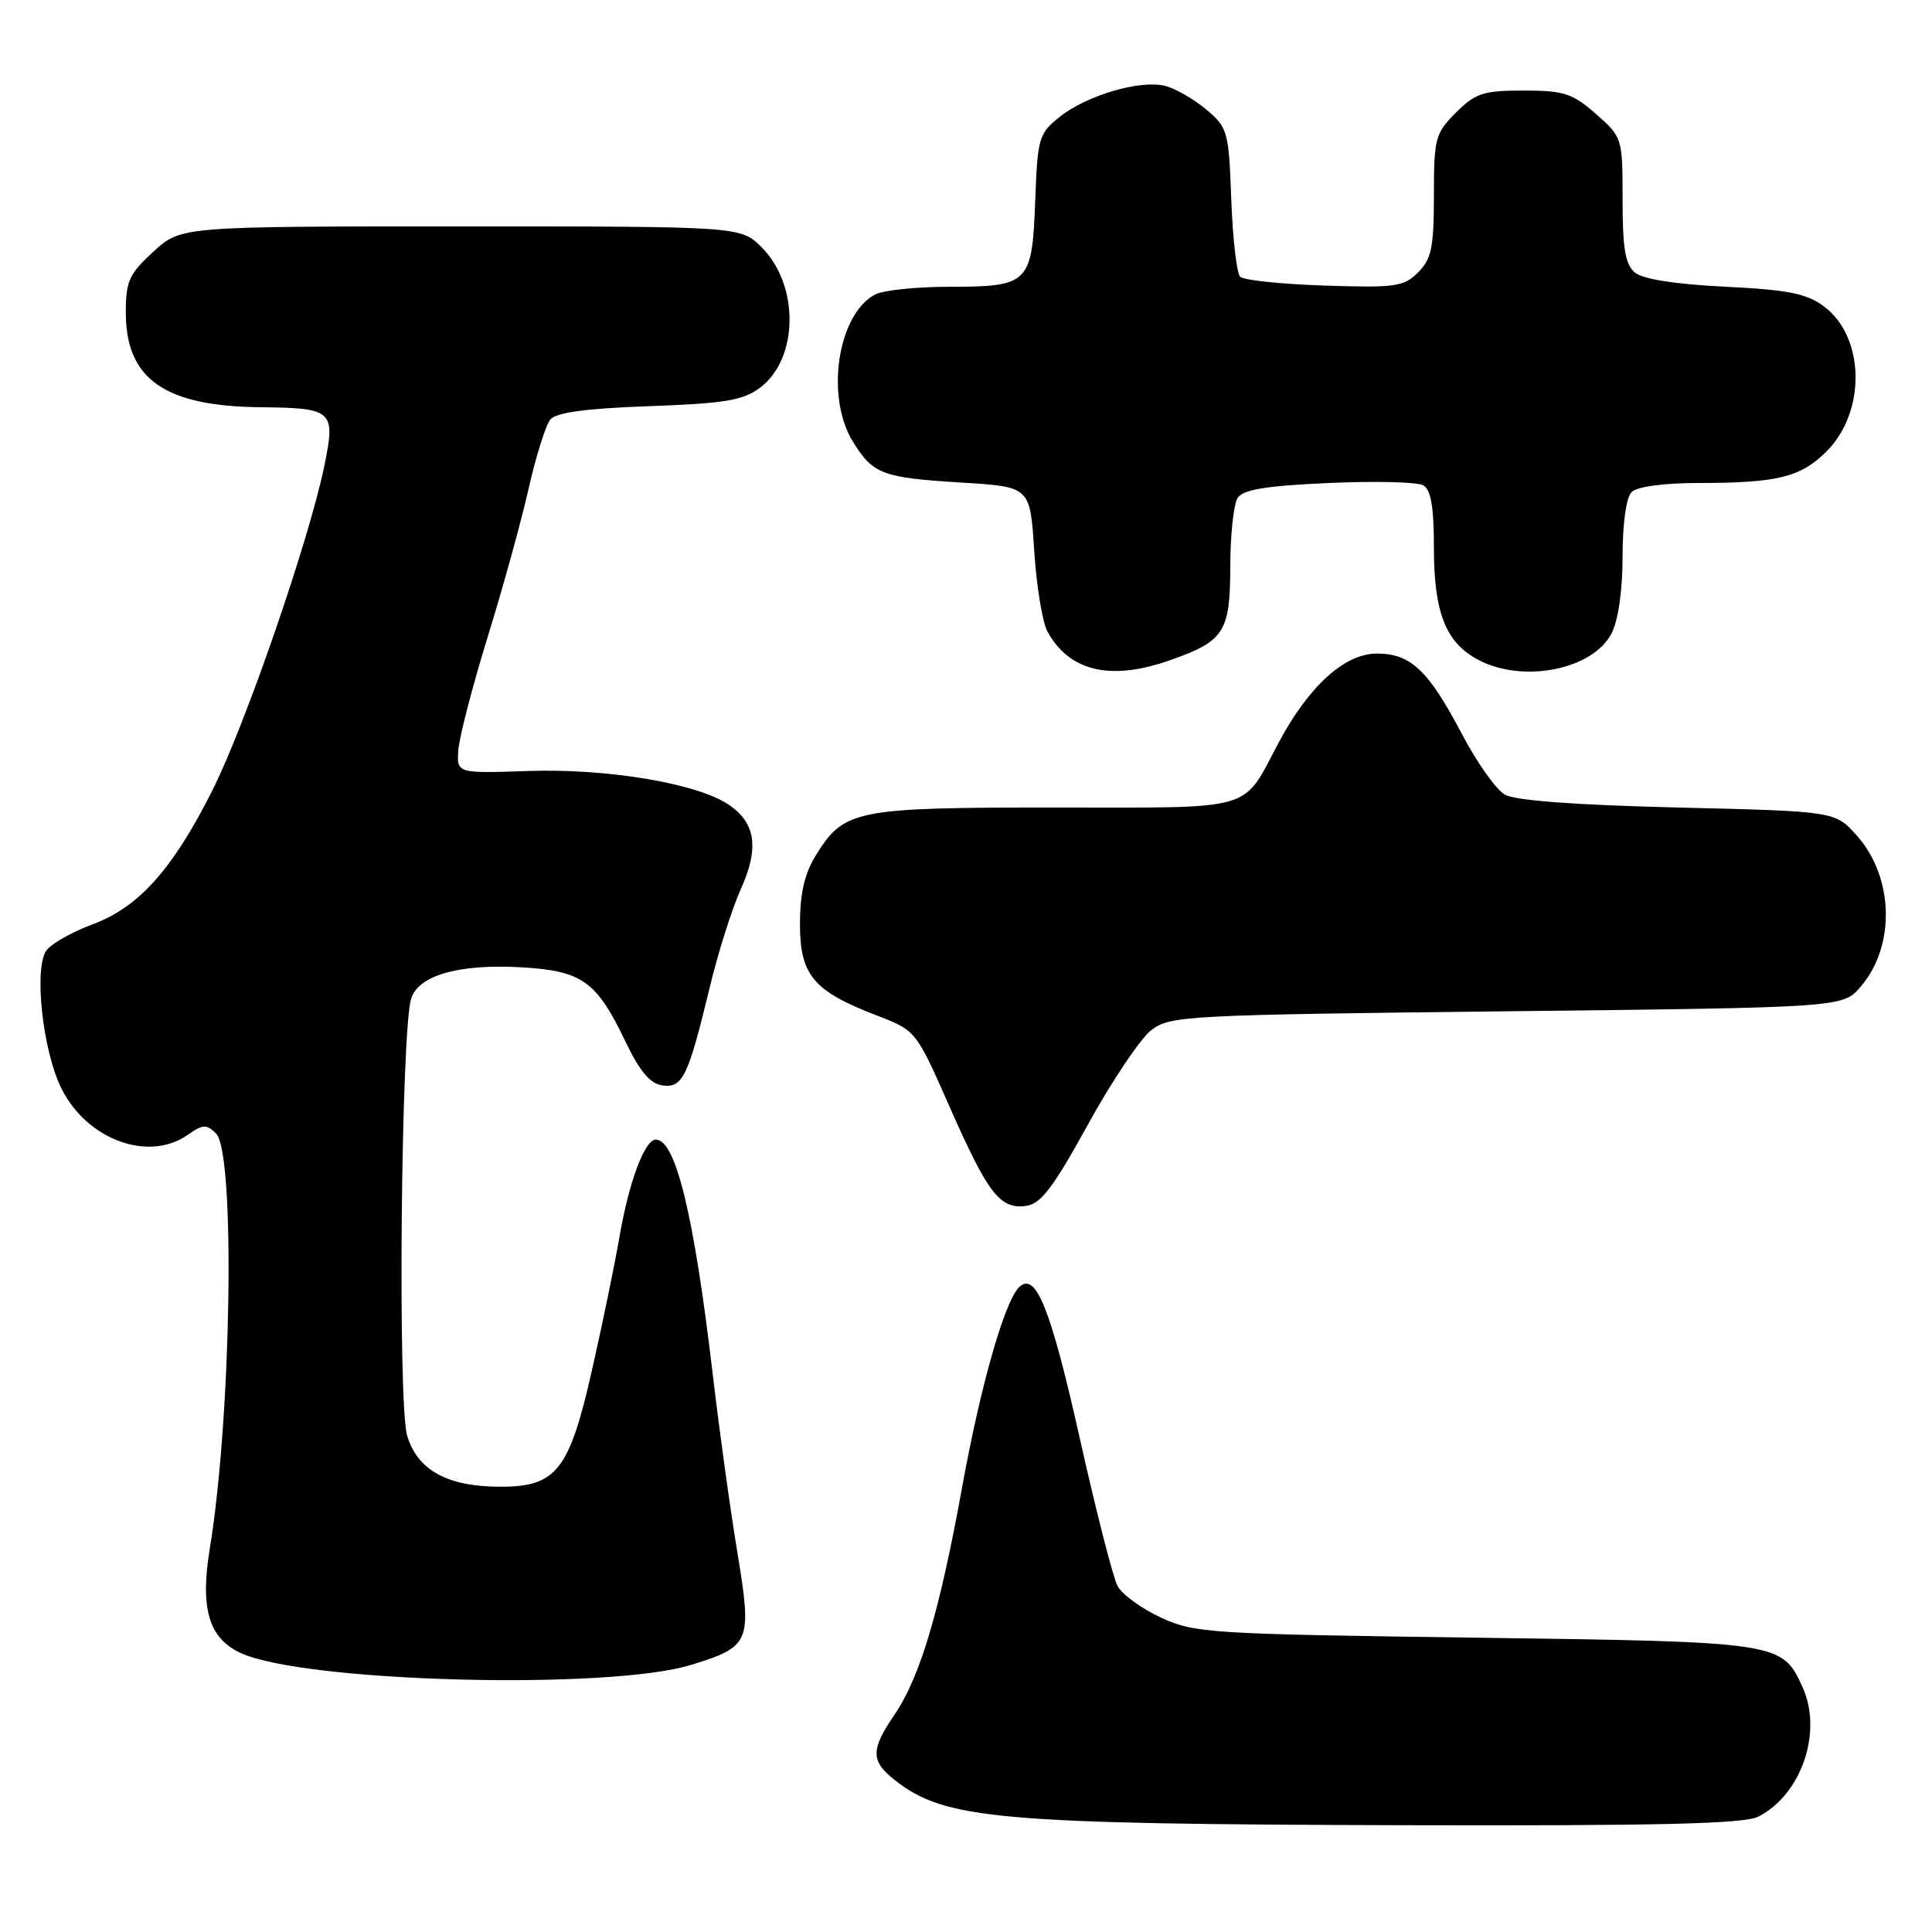 <?xml version="1.0" encoding="UTF-8" standalone="no"?>
<!DOCTYPE svg PUBLIC "-//W3C//DTD SVG 1.1//EN" "http://www.w3.org/Graphics/SVG/1.1/DTD/svg11.dtd" >
<svg xmlns="http://www.w3.org/2000/svg" xmlns:xlink="http://www.w3.org/1999/xlink" version="1.1" viewBox="0 0 256 256">
 <g >
 <path fill="currentColor"
d=" M 232.97 240.72 C 238.69 237.82 241.55 229.49 238.85 223.56 C 236.12 217.58 235.91 217.55 195.50 217.00 C 160.28 216.52 158.28 216.40 153.84 214.34 C 151.27 213.16 148.68 211.27 148.08 210.16 C 147.49 209.04 145.21 200.14 143.03 190.38 C 139.22 173.35 137.22 168.38 135.03 170.57 C 133.09 172.51 129.91 183.67 127.48 197.11 C 124.50 213.54 121.91 222.24 118.53 227.20 C 115.35 231.85 115.36 233.35 118.56 235.87 C 125.20 241.09 132.19 241.71 186.00 241.85 C 219.81 241.94 231.09 241.67 232.97 240.72 Z  M 91.63 220.59 C 99.45 218.16 99.67 217.61 97.70 205.67 C 96.77 200.08 95.30 189.43 94.43 182.00 C 91.96 161.01 89.53 151.00 86.91 151.00 C 85.42 151.00 83.33 156.61 82.06 164.01 C 81.45 167.58 79.80 175.56 78.40 181.73 C 75.43 194.82 73.71 197.00 66.33 197.00 C 59.30 197.00 55.33 194.83 53.95 190.23 C 52.68 185.98 53.14 136.43 54.49 132.29 C 55.49 129.22 60.83 127.71 69.02 128.17 C 77.13 128.63 79.03 129.98 82.87 138.00 C 84.74 141.92 86.14 143.59 87.74 143.82 C 90.45 144.20 91.18 142.70 94.00 131.00 C 95.12 126.33 96.99 120.40 98.15 117.84 C 100.64 112.33 100.14 108.97 96.44 106.55 C 92.19 103.77 80.42 101.81 70.00 102.16 C 60.50 102.48 60.50 102.48 60.74 99.32 C 60.88 97.58 62.63 90.84 64.64 84.33 C 66.65 77.82 69.09 69.00 70.05 64.72 C 71.02 60.44 72.31 56.33 72.92 55.59 C 73.71 54.65 77.64 54.12 86.02 53.82 C 96.04 53.46 98.44 53.06 100.70 51.38 C 105.83 47.54 105.95 37.79 100.91 32.76 C 98.15 30.00 98.15 30.00 61.06 30.00 C 23.97 30.00 23.97 30.00 20.32 33.35 C 17.11 36.29 16.67 37.26 16.67 41.39 C 16.67 50.22 21.79 53.83 34.50 53.96 C 44.11 54.06 44.47 54.38 43.00 61.62 C 40.99 71.47 32.53 96.01 28.12 104.77 C 22.87 115.20 18.38 120.22 12.26 122.48 C 9.64 123.45 6.92 124.98 6.20 125.87 C 4.44 128.08 5.63 139.27 8.17 144.29 C 11.58 151.05 19.69 154.00 24.87 150.38 C 26.89 148.96 27.37 148.94 28.63 150.20 C 31.20 152.77 30.67 187.75 27.80 205.18 C 26.50 213.09 27.65 217.04 31.82 219.00 C 40.13 222.92 80.67 223.99 91.63 220.59 Z  M 144.16 149.00 C 147.34 143.22 151.12 137.60 152.55 136.50 C 155.03 134.59 157.09 134.48 199.66 134.00 C 244.18 133.50 244.18 133.50 246.54 130.75 C 251.19 125.34 250.96 116.23 246.03 110.71 C 243.17 107.50 243.17 107.50 222.33 107.00 C 208.76 106.67 200.77 106.08 199.40 105.29 C 198.24 104.63 195.68 101.01 193.70 97.24 C 189.27 88.82 186.93 86.60 182.45 86.60 C 178.19 86.60 173.44 90.89 169.46 98.34 C 164.49 107.66 166.76 107.00 139.80 107.00 C 113.27 107.00 111.84 107.29 108.10 113.34 C 106.61 115.75 106.00 118.39 106.00 122.44 C 106.00 129.20 107.76 131.31 116.11 134.53 C 121.37 136.55 121.37 136.55 125.77 146.53 C 130.90 158.15 132.47 160.21 135.88 159.80 C 137.90 159.56 139.46 157.53 144.16 149.00 Z  M 155.07 87.47 C 162.23 84.95 163.00 83.75 163.02 75.10 C 163.02 70.92 163.46 66.83 163.98 66.00 C 164.69 64.87 167.65 64.38 176.04 64.00 C 182.16 63.73 187.80 63.86 188.58 64.30 C 189.61 64.88 190.00 67.16 190.00 72.60 C 190.00 81.24 191.60 85.22 195.97 87.48 C 201.91 90.56 211.06 88.71 213.53 83.94 C 214.43 82.20 215.00 78.26 215.00 73.75 C 215.00 69.37 215.48 65.92 216.20 65.20 C 216.92 64.48 220.44 64.00 225.07 64.00 C 235.49 64.00 238.62 63.23 242.02 59.82 C 247.30 54.55 247.12 44.64 241.68 40.60 C 239.39 38.89 236.94 38.40 228.57 37.99 C 222.03 37.67 217.69 36.99 216.64 36.12 C 215.36 35.05 215.00 32.94 215.00 26.48 C 215.00 18.26 214.98 18.19 211.47 15.10 C 208.35 12.36 207.22 12.00 201.89 12.00 C 196.54 12.00 195.51 12.34 192.92 14.92 C 190.17 17.67 190.00 18.33 190.00 25.92 C 190.00 32.78 189.68 34.32 187.91 36.09 C 186.01 37.99 184.89 38.15 175.49 37.84 C 169.81 37.65 164.79 37.13 164.33 36.67 C 163.87 36.21 163.34 31.60 163.15 26.43 C 162.82 17.40 162.69 16.91 159.83 14.51 C 158.19 13.13 155.74 11.72 154.38 11.38 C 151.08 10.55 143.99 12.63 140.41 15.49 C 137.65 17.69 137.48 18.26 137.17 26.65 C 136.76 37.58 136.35 38.00 125.74 38.00 C 121.41 38.00 117.00 38.46 115.94 39.03 C 110.98 41.69 109.34 52.58 113.02 58.53 C 115.69 62.85 116.90 63.30 127.50 63.95 C 136.50 64.50 136.50 64.50 137.04 73.00 C 137.34 77.67 138.13 82.49 138.80 83.70 C 141.72 88.99 147.19 90.26 155.07 87.47 Z "/>
</g>
</svg>